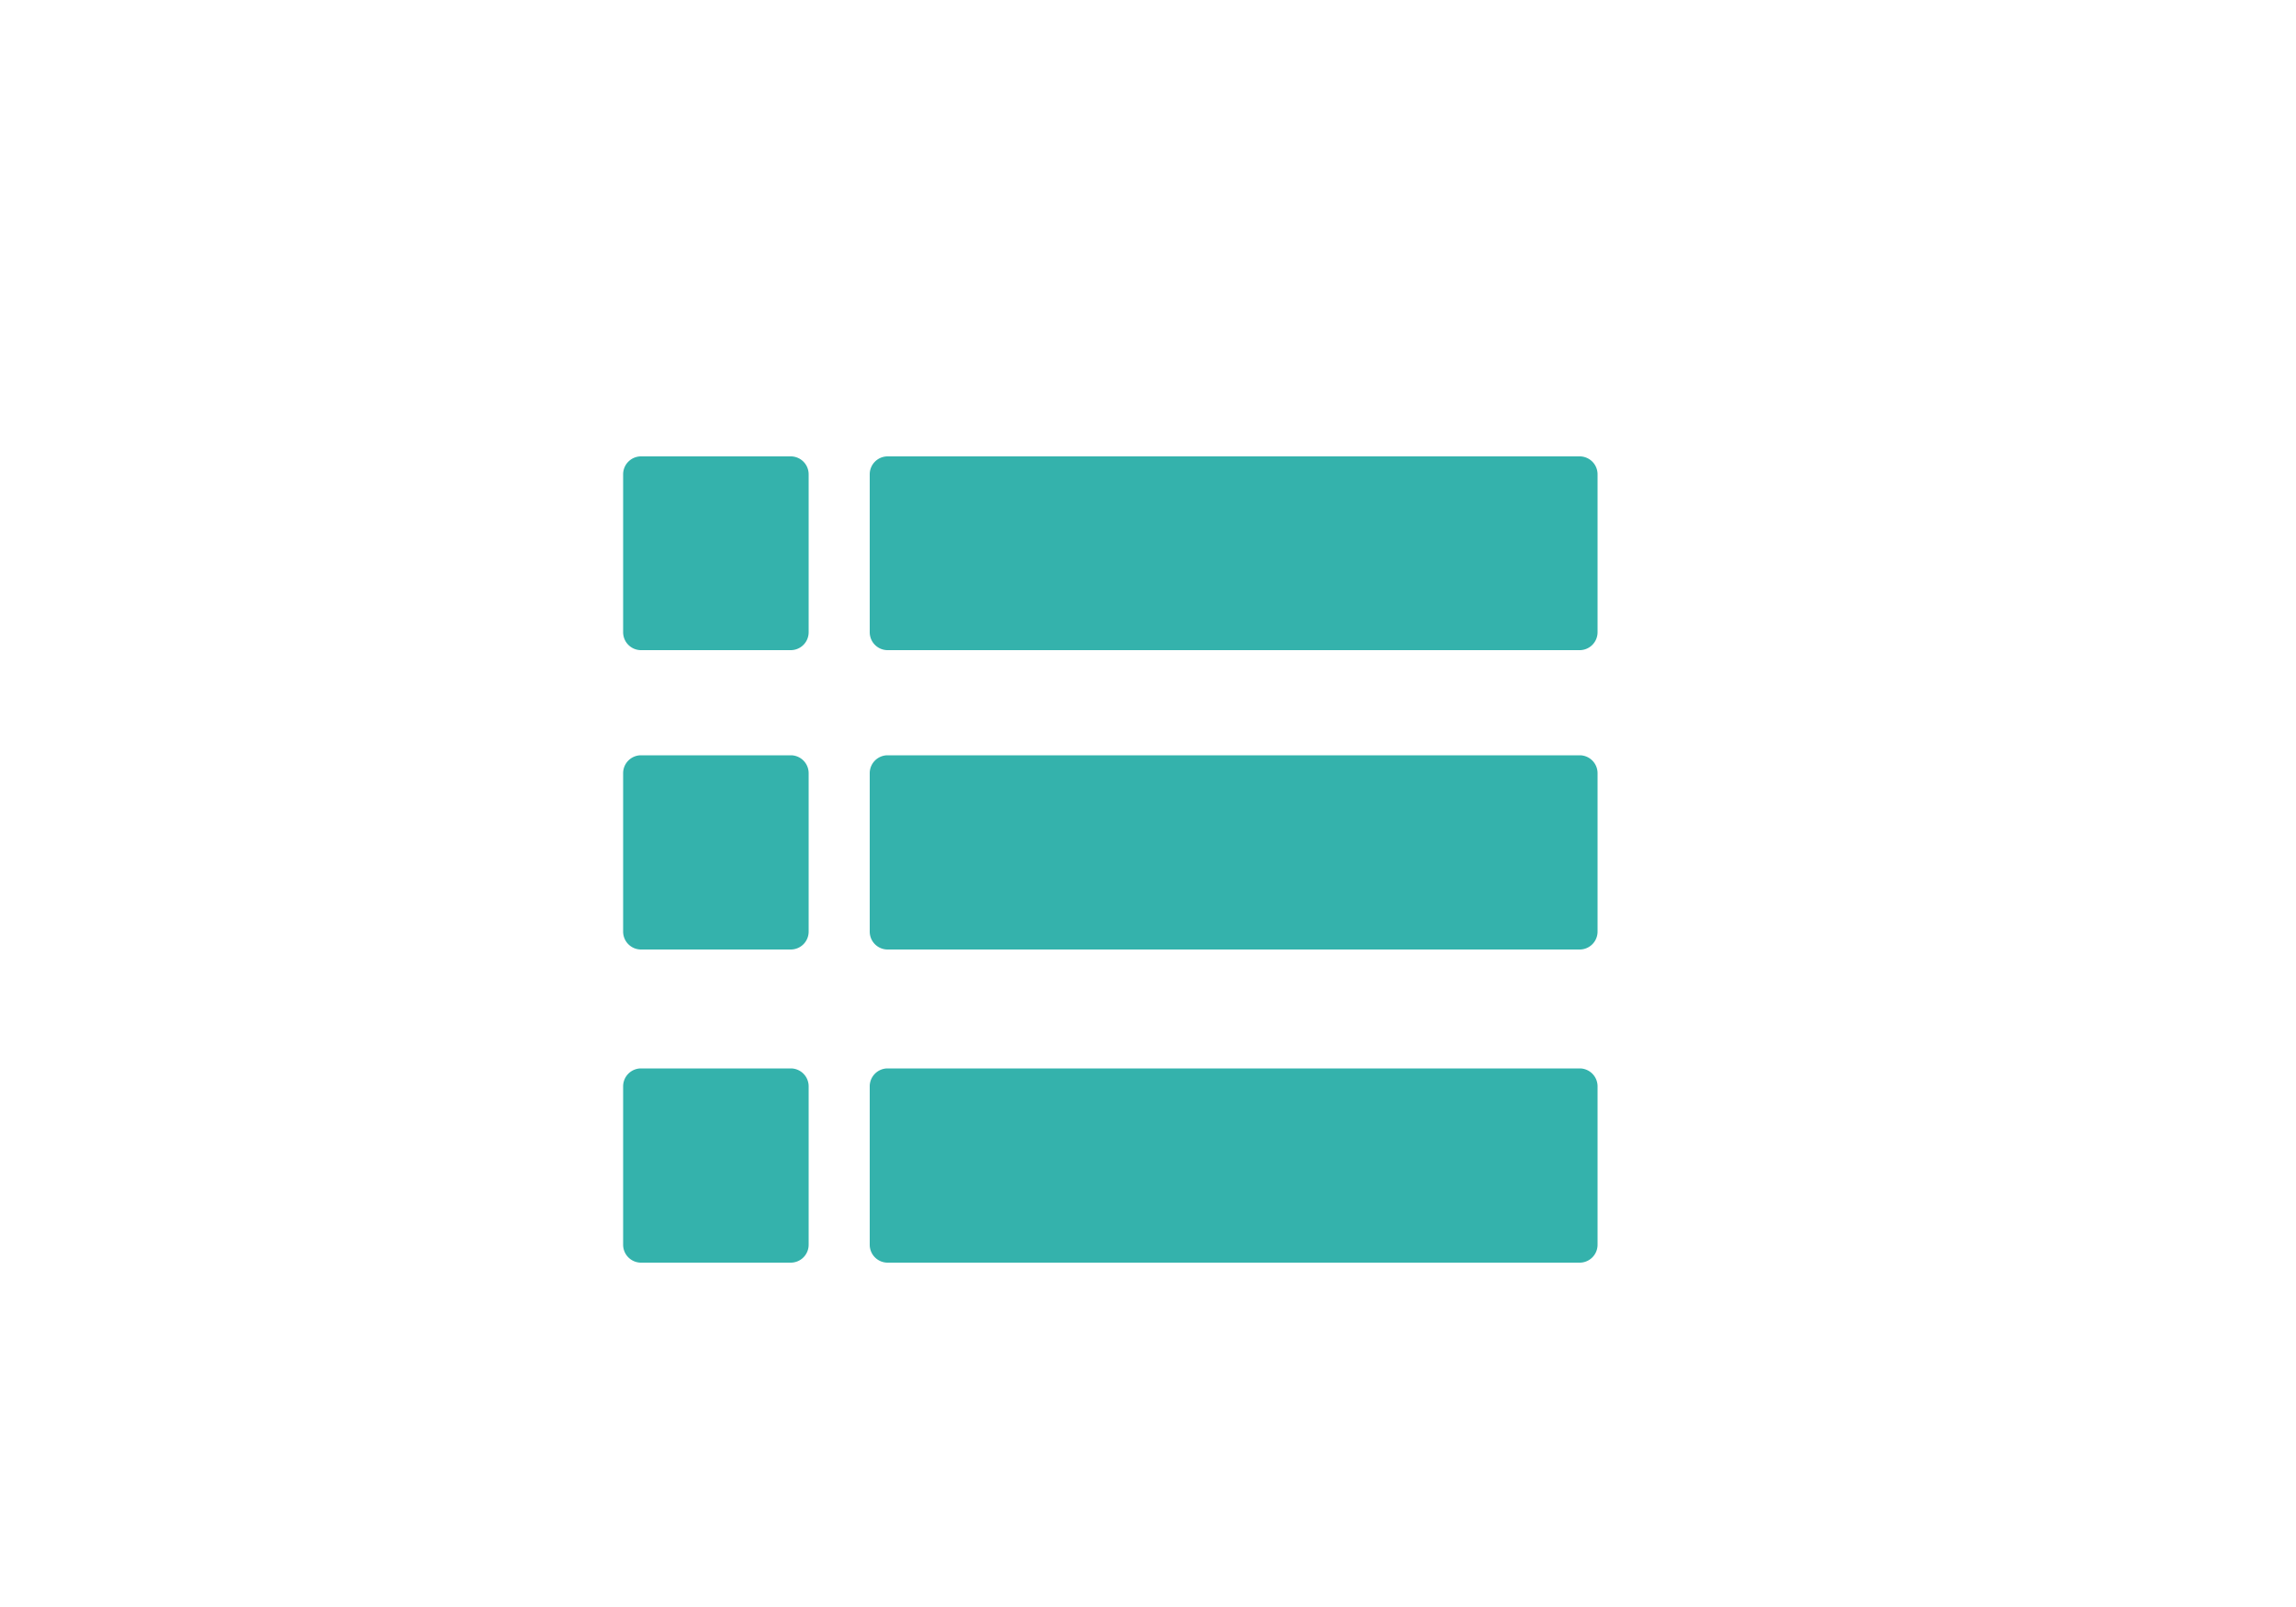 <svg id="Layer_1" data-name="Layer 1" xmlns="http://www.w3.org/2000/svg" viewBox="0 0 50 35"><defs><style>.cls-1{fill:#34b2ac;}</style></defs><title>navigation-002</title><path class="cls-1" d="M17.22,14.16H13.95a0.39,0.39,0,0,1-.38-0.39V10.33a0.39,0.39,0,0,1,.38-0.39h3.28a0.39,0.39,0,0,1,.38.39v3.44A0.39,0.39,0,0,1,17.22,14.16Z"/><path class="cls-1" d="M34.41,14.16H19.32a0.39,0.39,0,0,1-.38-0.39V10.33a0.39,0.39,0,0,1,.38-0.39H34.41a0.39,0.39,0,0,1,.38.39v3.44A0.39,0.39,0,0,1,34.41,14.16Z"/><path class="cls-1" d="M17.22,20.68H13.95a0.39,0.39,0,0,1-.38-0.39V16.84a0.39,0.39,0,0,1,.38-0.39h3.28a0.39,0.39,0,0,1,.38.39v3.44A0.39,0.39,0,0,1,17.22,20.68Z"/><path class="cls-1" d="M34.41,20.68H19.32a0.39,0.39,0,0,1-.38-0.39V16.84a0.39,0.39,0,0,1,.38-0.39H34.41a0.39,0.39,0,0,1,.38.39v3.44A0.39,0.39,0,0,1,34.41,20.68Z"/><path class="cls-1" d="M17.22,27.5H13.95a0.39,0.39,0,0,1-.38-0.39V23.66a0.39,0.39,0,0,1,.38-0.39h3.28a0.39,0.39,0,0,1,.38.39V27.1A0.39,0.39,0,0,1,17.22,27.5Z"/><path class="cls-1" d="M34.41,27.5H19.32a0.39,0.39,0,0,1-.38-0.39V23.66a0.39,0.39,0,0,1,.38-0.39H34.41a0.39,0.39,0,0,1,.38.39V27.1A0.39,0.39,0,0,1,34.41,27.5Z"/></svg>